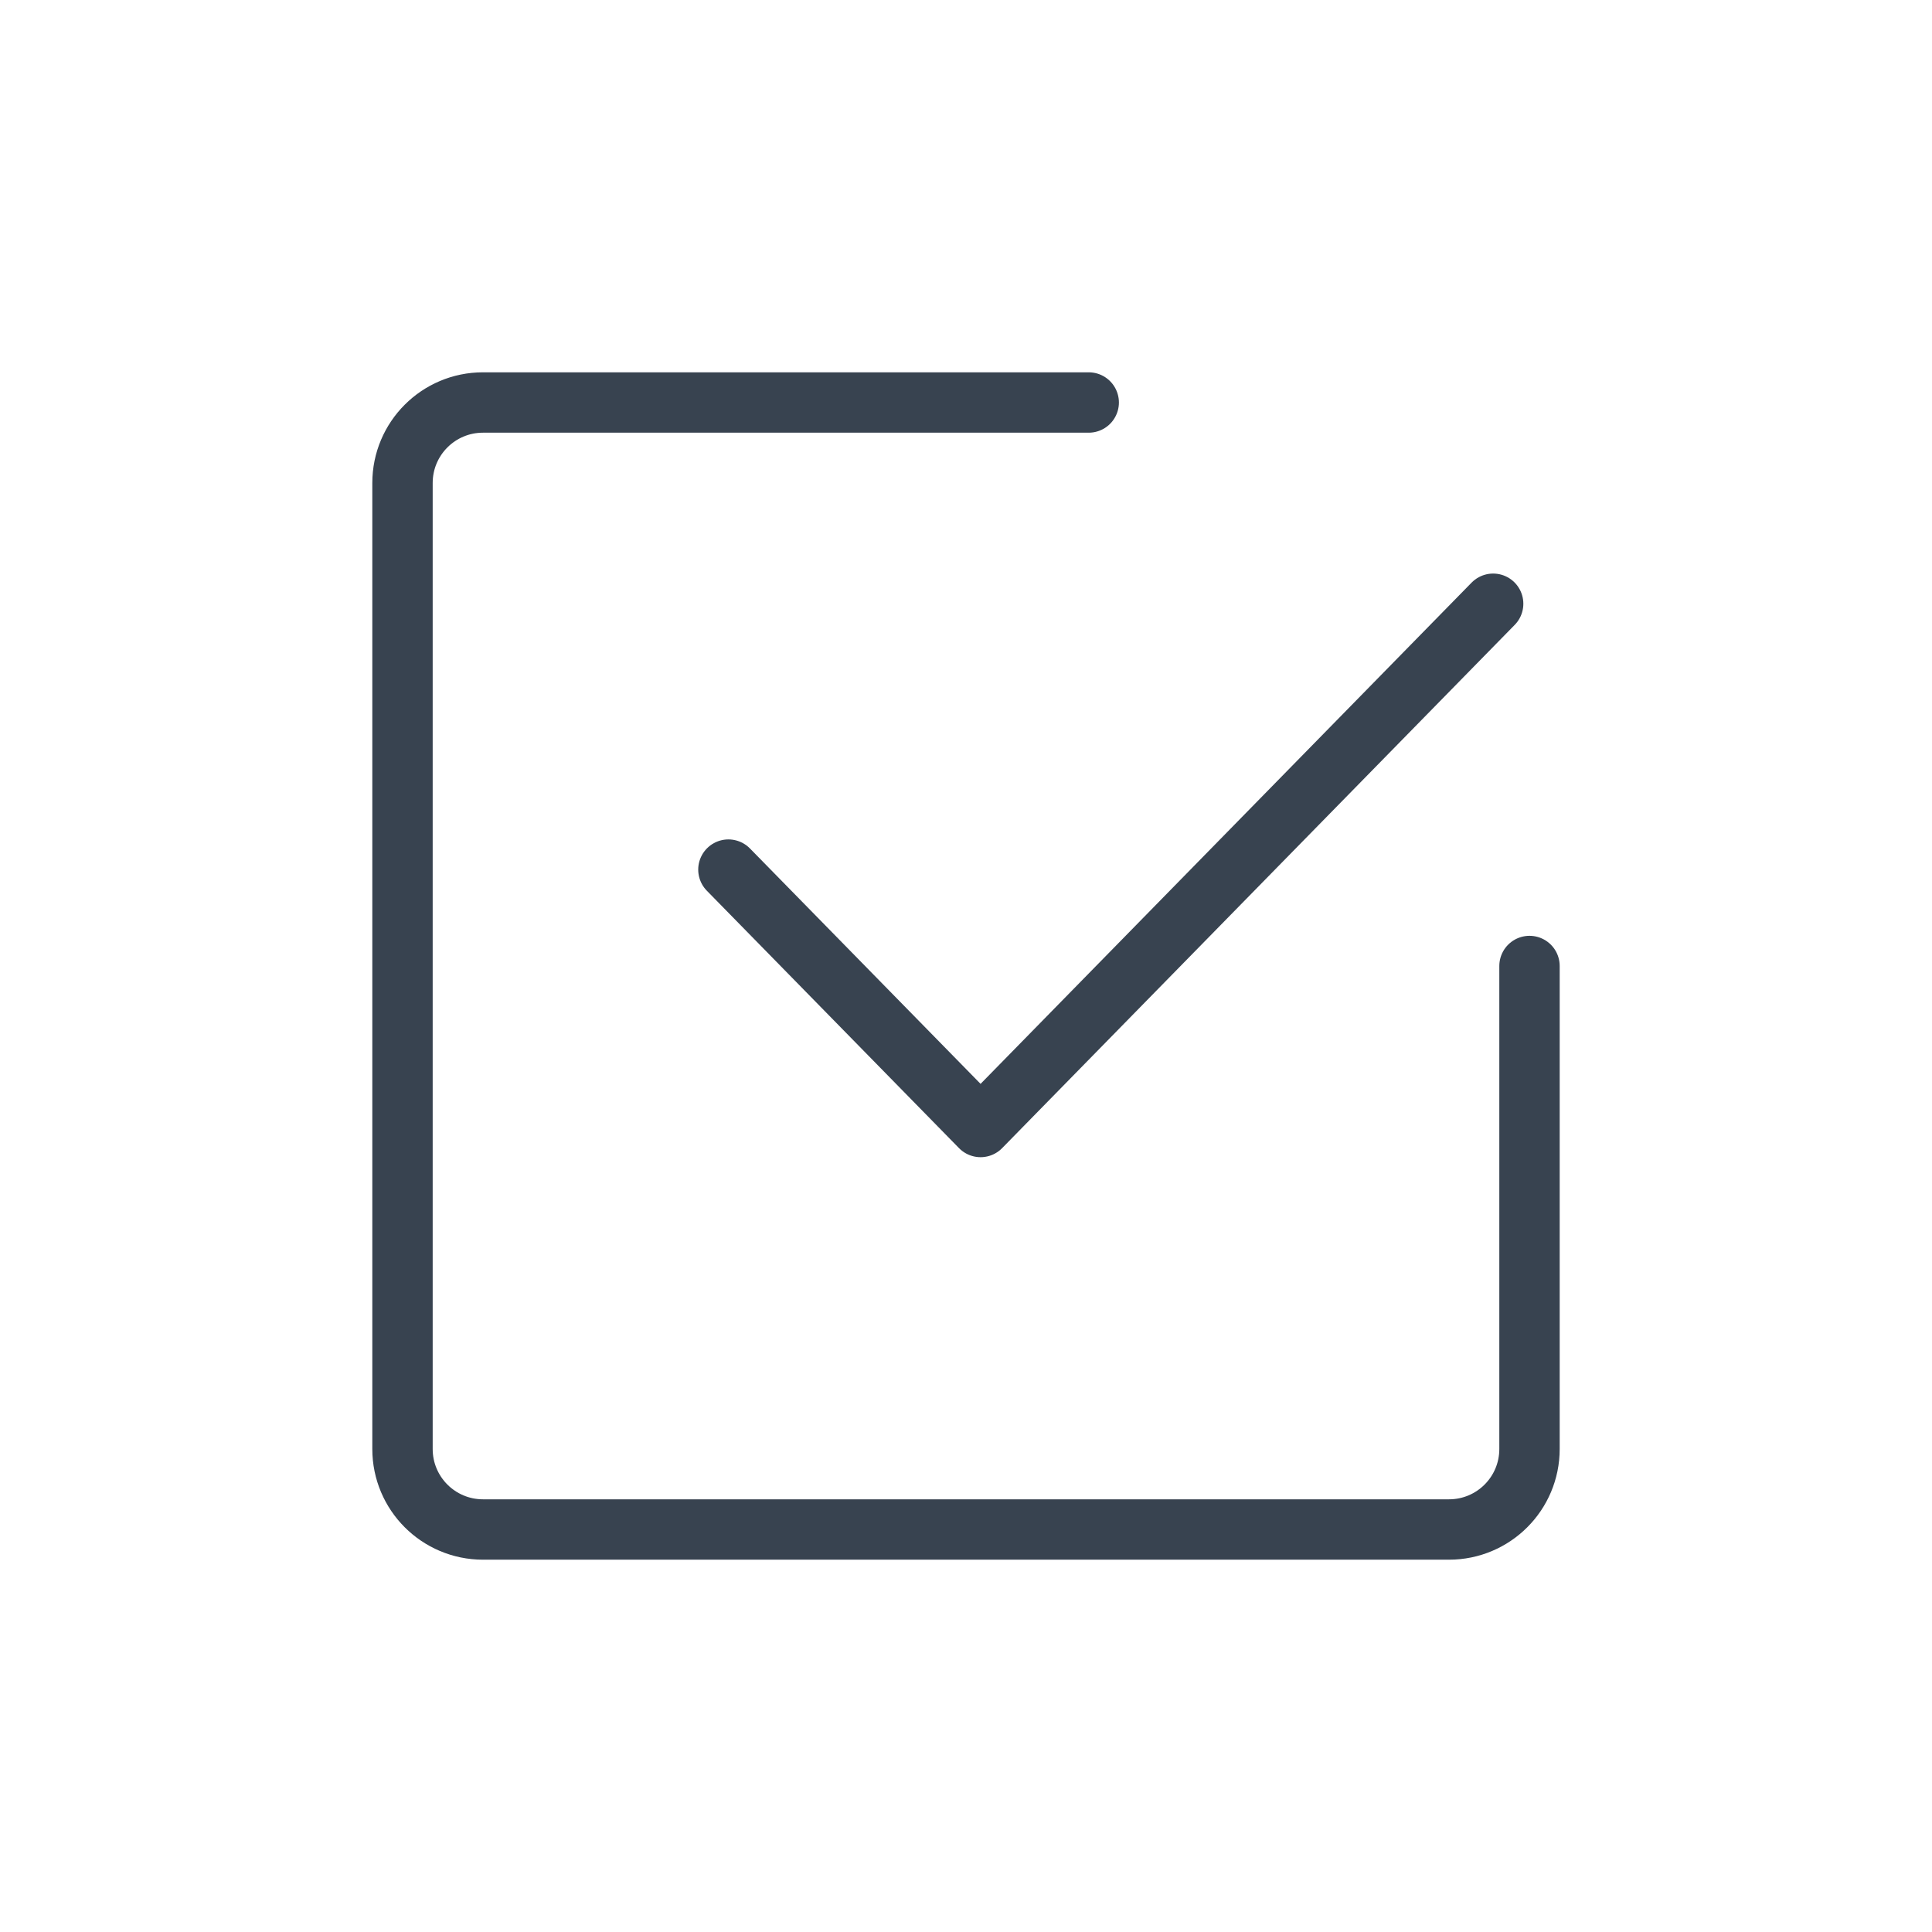 <?xml version="1.0" encoding="UTF-8"?>
<svg width="48px" height="48px" viewBox="0 0 48 48" version="1.1" xmlns="http://www.w3.org/2000/svg" xmlns:xlink="http://www.w3.org/1999/xlink">
    <!-- Generator: Sketch 64 (93537) - https://sketch.com -->
    <title>Edit / 03 L / 21-checkbox-l</title>
    <desc>Created with Sketch.</desc>
    <g id="Edit-/-03-L-/-21-checkbox-l" stroke="none" stroke-width="1" fill="none" fill-rule="evenodd" stroke-linecap="round">
        <g id="Group" transform="translate(10, 10)" stroke="#384350" stroke-width="1.5">
            <path d="M28,14 L28,26 C28,27.105 27.105,28 26,28 L2,28 C0.895,28 0,27.105 0,26 L0,2 C0,0.895 0.895,0 2,0 L17.049,0" id="Path"></path>
            <polyline id="Path-3" stroke-linejoin="round" points="8.097 11.605 14.362 18 27.097 5"></polyline>
        </g>
    </g>
</svg>